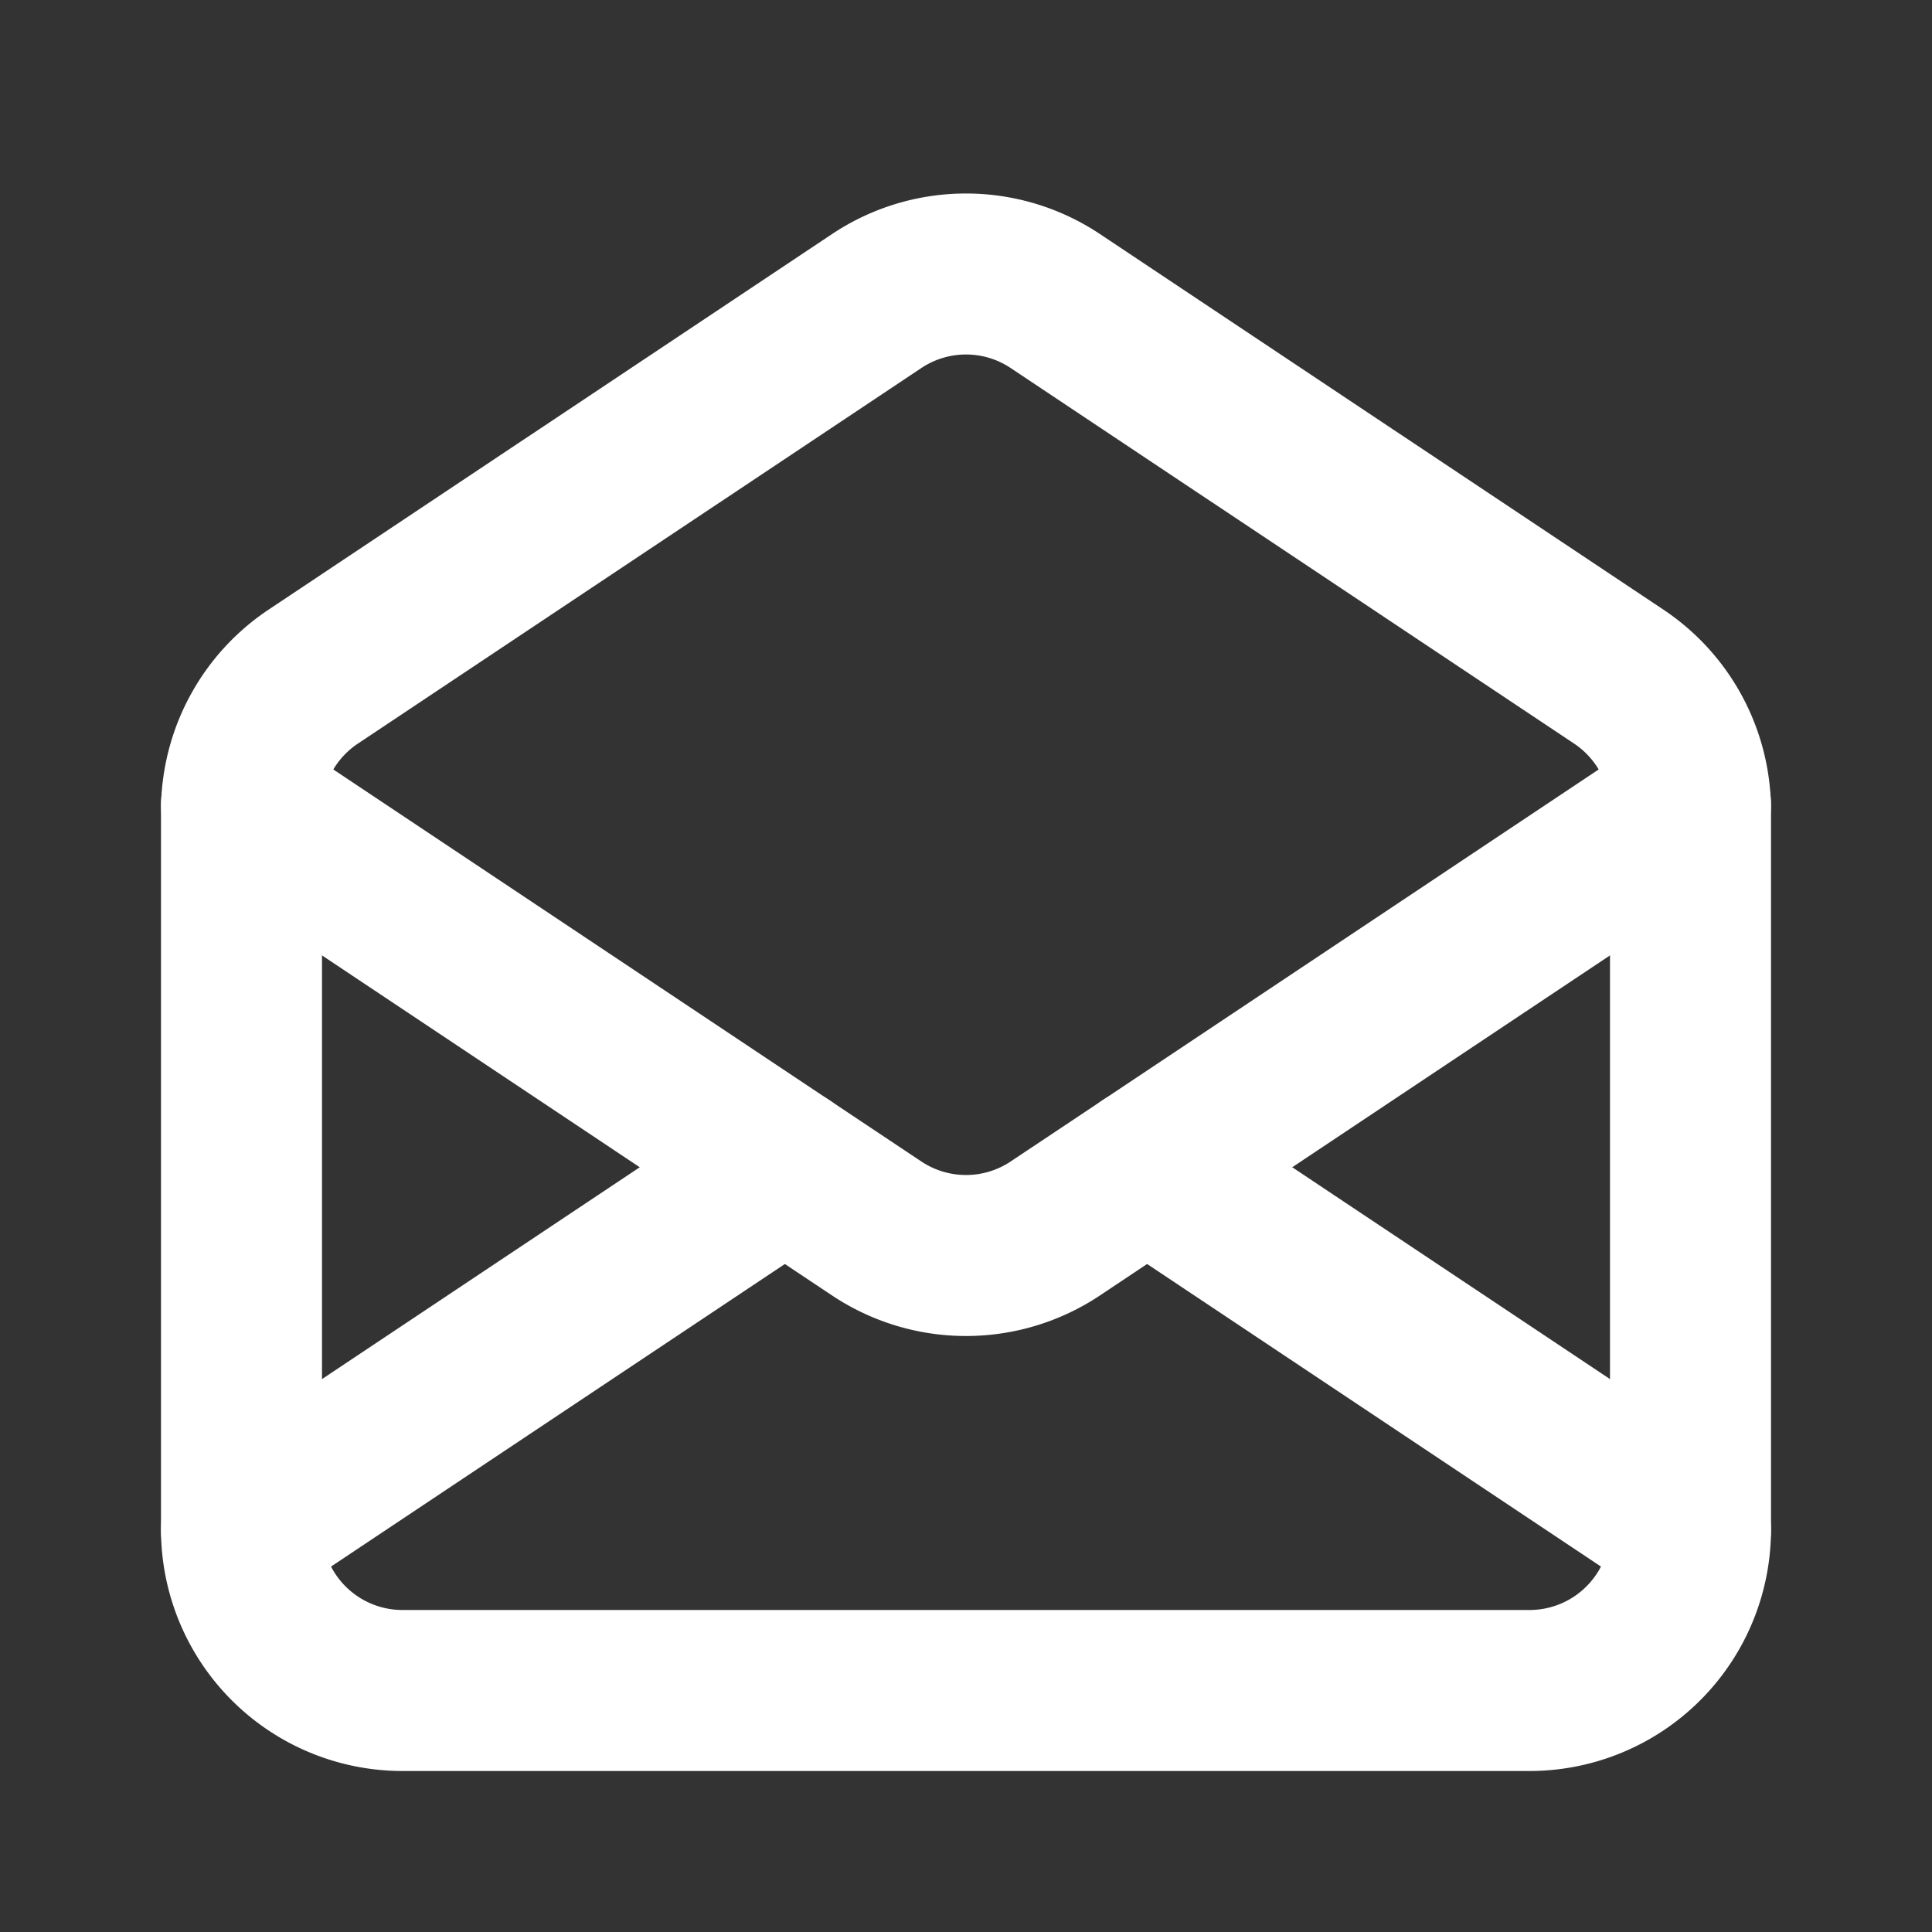 <svg width="46" height="46" fill="none" stroke="#ffffff" stroke-linecap="round" stroke-linejoin="round" stroke-width="2" viewBox="0 0 24 24" xmlns="http://www.w3.org/2000/svg">
       <rect x="0" y="0" width="24" height="24" fill="#333333" stroke="none"/>
       <path d="M3 10.07V19a2 2 0 0 0 2 2h14a2 2 0 0 0 2-2v-8.93a2.001 2.001 0 0 0-.89-1.664l-7-4.666a2 2 0 0 0-2.22 0l-7 4.666A2 2 0 0 0 3 10.07Z"></path>
       <path d="m3 19 6.75-4.5"></path>
       <path d="m21 19-6.75-4.5"></path>
       <path d="m3 10 6.75 4.5 1.14.76a2 2 0 0 0 2.22 0l1.14-.76L21 10"></path>
</svg>